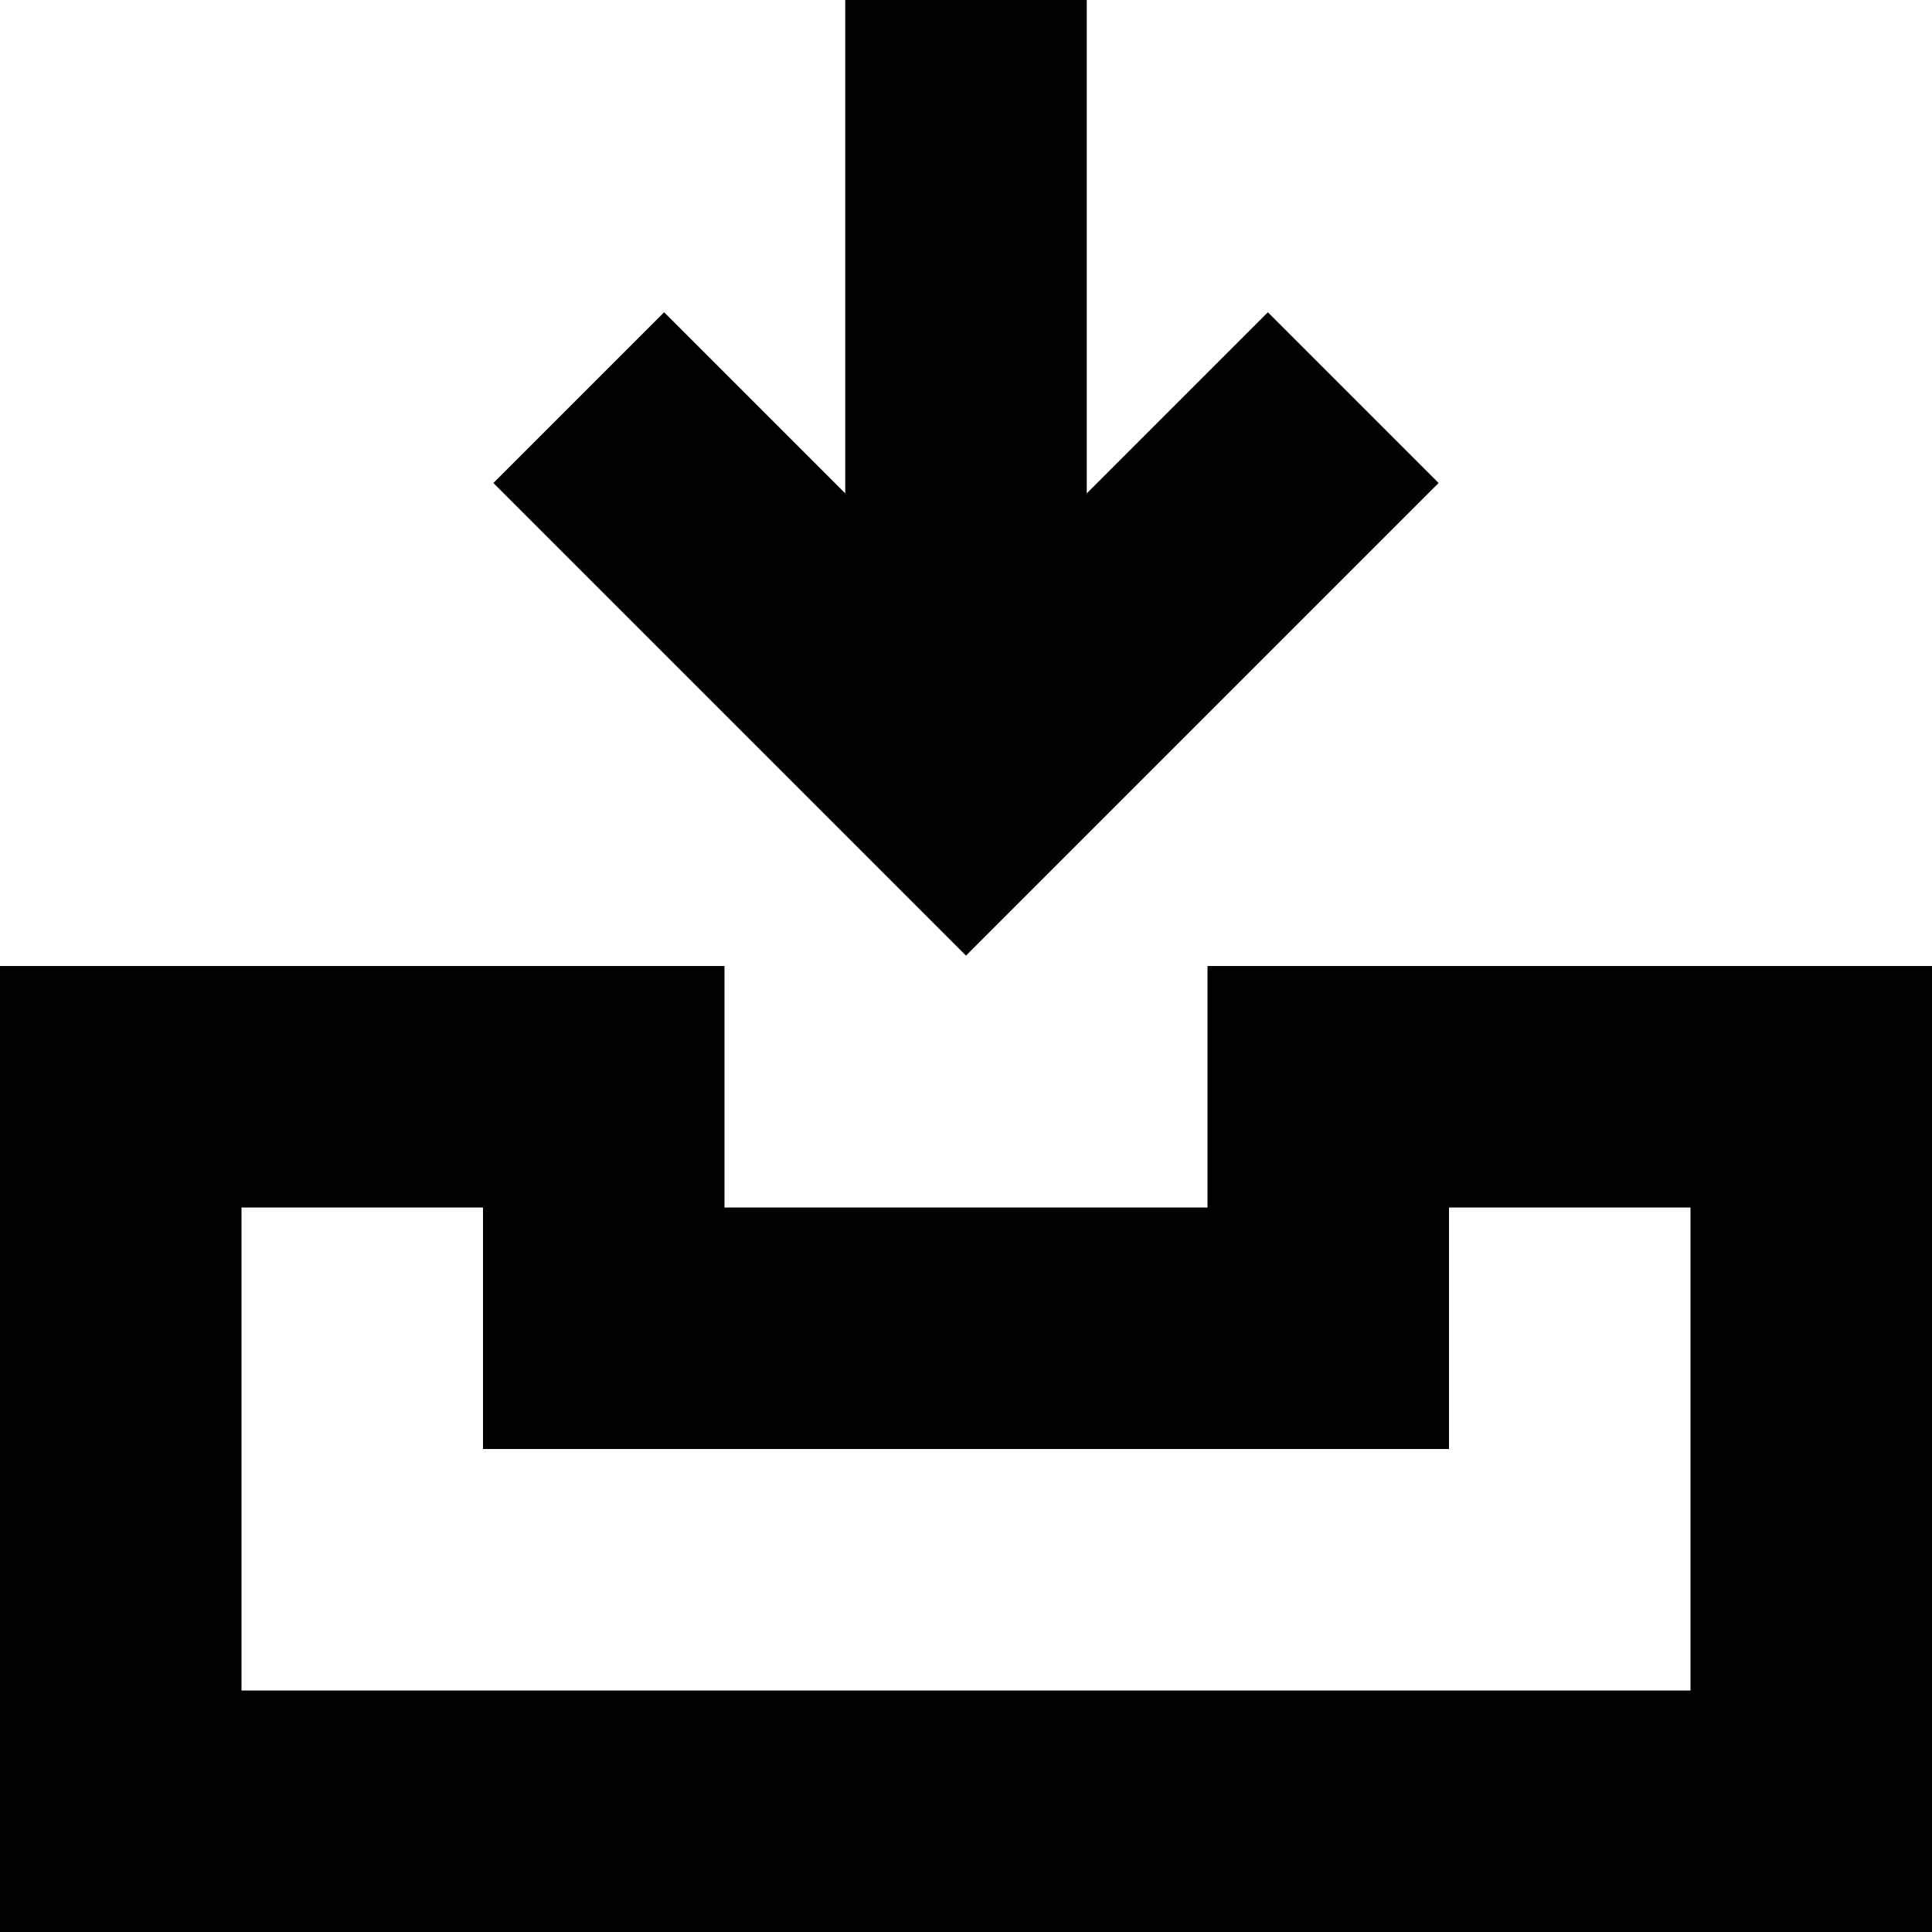 <svg xmlns="http://www.w3.org/2000/svg" xmlns:xlink="http://www.w3.org/1999/xlink" width="16" height="16" viewBox="0 0 16 16"><path fill="currentColor" d="M9 4.086V0H7v4.086l-1.5-1.5L4.086 4L8 7.914L11.914 4L10.5 2.586zM6 8H0v8h16V8h-6v2H6zm6 4v-2h2v4H2v-4h2v2z"/></svg>